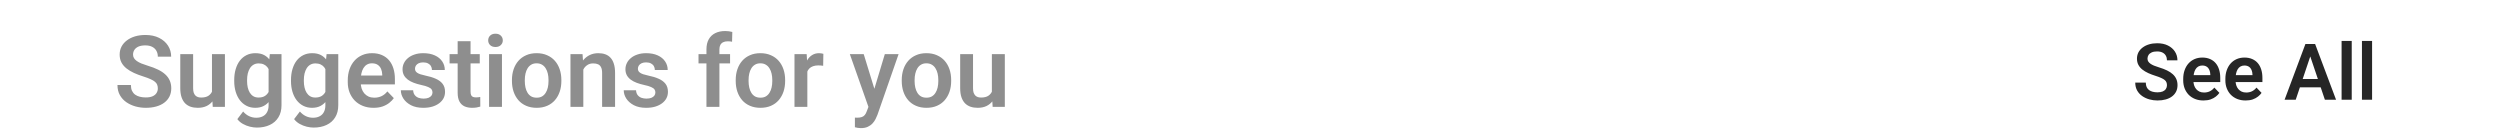 <svg width="351" height="19" viewBox="0 0 351 19" fill="none" xmlns="http://www.w3.org/2000/svg">
<path d="M22.159 12.416C22.159 12.225 22.13 12.054 22.07 11.903C22.016 11.748 21.913 11.609 21.763 11.486C21.617 11.359 21.41 11.236 21.141 11.117C20.876 10.994 20.535 10.867 20.115 10.734C19.65 10.588 19.217 10.425 18.816 10.242C18.415 10.06 18.062 9.848 17.757 9.606C17.456 9.365 17.221 9.087 17.053 8.772C16.884 8.453 16.8 8.084 16.8 7.665C16.8 7.255 16.886 6.881 17.06 6.544C17.237 6.207 17.488 5.917 17.811 5.676C18.135 5.43 18.516 5.241 18.953 5.108C19.395 4.976 19.883 4.91 20.416 4.91C21.154 4.91 21.792 5.045 22.33 5.313C22.872 5.582 23.292 5.947 23.588 6.407C23.884 6.868 24.032 7.385 24.032 7.959H22.159C22.159 7.649 22.093 7.376 21.961 7.139C21.833 6.902 21.637 6.715 21.373 6.578C21.113 6.441 20.785 6.373 20.389 6.373C20.006 6.373 19.687 6.43 19.432 6.544C19.181 6.658 18.992 6.813 18.864 7.009C18.741 7.205 18.68 7.423 18.68 7.665C18.68 7.847 18.723 8.011 18.81 8.157C18.896 8.299 19.026 8.433 19.199 8.561C19.372 8.684 19.587 8.8 19.842 8.909C20.102 9.014 20.402 9.119 20.744 9.224C21.291 9.388 21.77 9.57 22.18 9.771C22.594 9.971 22.939 10.199 23.212 10.454C23.49 10.709 23.697 10.996 23.834 11.315C23.975 11.634 24.046 11.997 24.046 12.402C24.046 12.831 23.962 13.213 23.793 13.551C23.624 13.888 23.383 14.175 23.068 14.412C22.754 14.649 22.376 14.829 21.934 14.952C21.496 15.075 21.006 15.137 20.464 15.137C19.981 15.137 19.502 15.073 19.028 14.945C18.559 14.813 18.133 14.617 17.75 14.357C17.367 14.093 17.062 13.76 16.834 13.359C16.606 12.954 16.492 12.48 16.492 11.938H18.379C18.379 12.252 18.429 12.521 18.529 12.744C18.634 12.963 18.78 13.143 18.967 13.284C19.158 13.421 19.381 13.521 19.637 13.585C19.892 13.649 20.168 13.681 20.464 13.681C20.847 13.681 21.161 13.628 21.407 13.523C21.658 13.414 21.845 13.264 21.968 13.072C22.095 12.881 22.159 12.662 22.159 12.416ZM29.761 13.243V7.604H31.579V15H29.87L29.761 13.243ZM29.993 11.712L30.554 11.698C30.554 12.195 30.499 12.653 30.39 13.072C30.28 13.492 30.109 13.856 29.877 14.166C29.649 14.471 29.36 14.711 29.009 14.884C28.658 15.052 28.243 15.137 27.765 15.137C27.4 15.137 27.067 15.087 26.767 14.986C26.466 14.882 26.206 14.72 25.987 14.501C25.773 14.278 25.607 13.993 25.488 13.646C25.37 13.296 25.311 12.874 25.311 12.382V7.604H27.115V12.396C27.115 12.642 27.143 12.847 27.197 13.011C27.256 13.175 27.336 13.309 27.436 13.414C27.541 13.514 27.662 13.587 27.799 13.633C27.94 13.674 28.09 13.694 28.25 13.694C28.688 13.694 29.032 13.608 29.282 13.435C29.537 13.257 29.72 13.02 29.829 12.724C29.939 12.423 29.993 12.086 29.993 11.712ZM37.882 7.604H39.523V14.774C39.523 15.444 39.377 16.012 39.085 16.477C38.798 16.946 38.395 17.301 37.875 17.543C37.355 17.789 36.752 17.912 36.063 17.912C35.767 17.912 35.446 17.871 35.1 17.789C34.758 17.707 34.427 17.577 34.108 17.399C33.794 17.226 33.532 17.001 33.322 16.723L34.136 15.656C34.382 15.943 34.66 16.16 34.97 16.306C35.28 16.456 35.615 16.531 35.975 16.531C36.339 16.531 36.649 16.463 36.904 16.326C37.164 16.194 37.362 15.998 37.499 15.738C37.64 15.483 37.711 15.169 37.711 14.795V9.292L37.882 7.604ZM32.885 11.391V11.247C32.885 10.682 32.953 10.169 33.09 9.709C33.227 9.244 33.422 8.845 33.678 8.513C33.938 8.18 34.25 7.923 34.614 7.74C34.983 7.558 35.398 7.467 35.858 7.467C36.346 7.467 36.756 7.556 37.089 7.733C37.426 7.911 37.704 8.164 37.923 8.492C38.146 8.82 38.319 9.21 38.442 9.661C38.57 10.108 38.668 10.6 38.736 11.138V11.527C38.672 12.051 38.57 12.532 38.429 12.97C38.292 13.407 38.11 13.79 37.882 14.118C37.654 14.442 37.371 14.692 37.034 14.87C36.697 15.048 36.3 15.137 35.845 15.137C35.389 15.137 34.979 15.043 34.614 14.856C34.25 14.67 33.938 14.408 33.678 14.07C33.422 13.733 33.227 13.337 33.09 12.881C32.953 12.425 32.885 11.928 32.885 11.391ZM34.69 11.247V11.391C34.69 11.71 34.721 12.008 34.785 12.286C34.849 12.564 34.947 12.81 35.079 13.024C35.211 13.234 35.378 13.398 35.578 13.517C35.779 13.635 36.018 13.694 36.296 13.694C36.67 13.694 36.975 13.617 37.212 13.462C37.453 13.302 37.636 13.086 37.759 12.812C37.886 12.534 37.968 12.222 38.005 11.876V10.803C37.982 10.529 37.932 10.276 37.855 10.044C37.782 9.812 37.679 9.611 37.547 9.442C37.415 9.274 37.246 9.142 37.041 9.046C36.836 8.95 36.592 8.902 36.31 8.902C36.036 8.902 35.797 8.964 35.592 9.087C35.387 9.205 35.218 9.372 35.086 9.586C34.954 9.8 34.853 10.049 34.785 10.331C34.721 10.614 34.69 10.919 34.69 11.247ZM45.852 7.604H47.493V14.774C47.493 15.444 47.347 16.012 47.056 16.477C46.769 16.946 46.365 17.301 45.846 17.543C45.326 17.789 44.722 17.912 44.034 17.912C43.738 17.912 43.417 17.871 43.07 17.789C42.728 17.707 42.398 17.577 42.079 17.399C41.765 17.226 41.503 17.001 41.293 16.723L42.106 15.656C42.352 15.943 42.63 16.16 42.94 16.306C43.25 16.456 43.585 16.531 43.945 16.531C44.31 16.531 44.62 16.463 44.875 16.326C45.135 16.194 45.333 15.998 45.47 15.738C45.611 15.483 45.682 15.169 45.682 14.795V9.292L45.852 7.604ZM40.855 11.391V11.247C40.855 10.682 40.924 10.169 41.06 9.709C41.197 9.244 41.393 8.845 41.648 8.513C41.908 8.18 42.22 7.923 42.585 7.74C42.954 7.558 43.369 7.467 43.829 7.467C44.317 7.467 44.727 7.556 45.06 7.733C45.397 7.911 45.675 8.164 45.894 8.492C46.117 8.82 46.29 9.21 46.413 9.661C46.541 10.108 46.639 10.6 46.707 11.138V11.527C46.643 12.051 46.541 12.532 46.399 12.97C46.263 13.407 46.08 13.79 45.852 14.118C45.625 14.442 45.342 14.692 45.005 14.87C44.668 15.048 44.271 15.137 43.815 15.137C43.36 15.137 42.95 15.043 42.585 14.856C42.22 14.67 41.908 14.408 41.648 14.07C41.393 13.733 41.197 13.337 41.06 12.881C40.924 12.425 40.855 11.928 40.855 11.391ZM42.66 11.247V11.391C42.66 11.71 42.692 12.008 42.756 12.286C42.82 12.564 42.918 12.81 43.05 13.024C43.182 13.234 43.348 13.398 43.549 13.517C43.749 13.635 43.989 13.694 44.267 13.694C44.64 13.694 44.946 13.617 45.183 13.462C45.424 13.302 45.606 13.086 45.73 12.812C45.857 12.534 45.939 12.222 45.976 11.876V10.803C45.953 10.529 45.903 10.276 45.825 10.044C45.752 9.812 45.65 9.611 45.518 9.442C45.385 9.274 45.217 9.142 45.012 9.046C44.807 8.95 44.563 8.902 44.28 8.902C44.007 8.902 43.768 8.964 43.562 9.087C43.357 9.205 43.189 9.372 43.057 9.586C42.925 9.8 42.824 10.049 42.756 10.331C42.692 10.614 42.66 10.919 42.66 11.247ZM52.442 15.137C51.882 15.137 51.378 15.046 50.932 14.863C50.485 14.681 50.105 14.428 49.79 14.104C49.48 13.776 49.241 13.396 49.072 12.963C48.908 12.525 48.826 12.056 48.826 11.555V11.281C48.826 10.712 48.908 10.194 49.072 9.729C49.236 9.26 49.469 8.857 49.77 8.52C50.07 8.182 50.43 7.923 50.85 7.74C51.269 7.558 51.731 7.467 52.237 7.467C52.761 7.467 53.224 7.556 53.625 7.733C54.026 7.907 54.361 8.153 54.63 8.472C54.899 8.791 55.102 9.174 55.238 9.62C55.375 10.062 55.443 10.552 55.443 11.09V11.849H49.647V10.604H53.666V10.468C53.657 10.181 53.602 9.919 53.502 9.682C53.402 9.44 53.247 9.249 53.037 9.107C52.828 8.962 52.556 8.889 52.224 8.889C51.955 8.889 51.72 8.948 51.52 9.066C51.324 9.18 51.16 9.344 51.027 9.559C50.9 9.768 50.804 10.019 50.74 10.31C50.676 10.602 50.645 10.926 50.645 11.281V11.555C50.645 11.865 50.685 12.152 50.768 12.416C50.854 12.68 50.98 12.911 51.144 13.106C51.312 13.298 51.513 13.448 51.745 13.558C51.982 13.662 52.251 13.715 52.552 13.715C52.93 13.715 53.272 13.642 53.577 13.496C53.887 13.346 54.156 13.125 54.384 12.833L55.293 13.776C55.138 14.004 54.928 14.223 54.664 14.433C54.404 14.642 54.09 14.813 53.721 14.945C53.352 15.073 52.925 15.137 52.442 15.137ZM60.721 12.977C60.721 12.822 60.68 12.683 60.598 12.56C60.516 12.437 60.361 12.325 60.133 12.225C59.91 12.12 59.581 12.022 59.148 11.931C58.766 11.849 58.412 11.746 58.089 11.623C57.765 11.5 57.487 11.352 57.255 11.179C57.023 11.001 56.84 10.794 56.708 10.557C56.58 10.315 56.517 10.037 56.517 9.723C56.517 9.417 56.583 9.13 56.715 8.861C56.847 8.588 57.038 8.349 57.289 8.144C57.54 7.934 57.845 7.77 58.205 7.651C58.565 7.528 58.971 7.467 59.422 7.467C60.051 7.467 60.591 7.569 61.042 7.774C61.498 7.979 61.846 8.262 62.088 8.622C62.329 8.978 62.45 9.379 62.45 9.825H60.645C60.645 9.629 60.6 9.451 60.509 9.292C60.422 9.132 60.288 9.005 60.105 8.909C59.923 8.809 59.693 8.759 59.415 8.759C59.164 8.759 58.953 8.8 58.779 8.882C58.611 8.964 58.483 9.071 58.397 9.203C58.31 9.335 58.267 9.481 58.267 9.641C58.267 9.759 58.289 9.866 58.335 9.962C58.385 10.053 58.465 10.137 58.574 10.215C58.684 10.292 58.832 10.363 59.019 10.427C59.21 10.491 59.445 10.552 59.723 10.611C60.274 10.721 60.755 10.867 61.165 11.049C61.58 11.227 61.903 11.463 62.136 11.76C62.368 12.056 62.484 12.434 62.484 12.895C62.484 13.223 62.414 13.523 62.273 13.797C62.131 14.066 61.926 14.3 61.657 14.501C61.388 14.701 61.067 14.859 60.693 14.973C60.32 15.082 59.898 15.137 59.429 15.137C58.75 15.137 58.175 15.016 57.706 14.774C57.237 14.528 56.881 14.218 56.64 13.845C56.398 13.466 56.277 13.075 56.277 12.669H58.007C58.02 12.956 58.098 13.186 58.239 13.359C58.38 13.533 58.558 13.658 58.773 13.735C58.991 13.808 59.221 13.845 59.463 13.845C59.736 13.845 59.967 13.808 60.153 13.735C60.34 13.658 60.481 13.555 60.577 13.428C60.673 13.296 60.721 13.145 60.721 12.977ZM67.358 7.604V8.902H63.12V7.604H67.358ZM64.255 5.785H66.066V12.867C66.066 13.086 66.096 13.255 66.155 13.373C66.215 13.492 66.303 13.571 66.422 13.612C66.54 13.653 66.682 13.674 66.846 13.674C66.964 13.674 67.074 13.667 67.174 13.653C67.274 13.64 67.358 13.626 67.427 13.612L67.434 14.966C67.283 15.016 67.112 15.057 66.921 15.089C66.734 15.121 66.522 15.137 66.285 15.137C65.88 15.137 65.524 15.068 65.219 14.932C64.913 14.79 64.676 14.565 64.508 14.255C64.339 13.94 64.255 13.526 64.255 13.011V5.785ZM70.476 7.604V15H68.664V7.604H70.476ZM68.541 5.669C68.541 5.4 68.632 5.177 68.814 4.999C69.001 4.821 69.252 4.732 69.566 4.732C69.881 4.732 70.129 4.821 70.311 4.999C70.498 5.177 70.592 5.4 70.592 5.669C70.592 5.933 70.498 6.154 70.311 6.332C70.129 6.51 69.881 6.599 69.566 6.599C69.252 6.599 69.001 6.51 68.814 6.332C68.632 6.154 68.541 5.933 68.541 5.669ZM71.877 11.377V11.233C71.877 10.691 71.954 10.192 72.109 9.736C72.264 9.276 72.49 8.877 72.786 8.54C73.082 8.203 73.445 7.941 73.873 7.754C74.301 7.562 74.789 7.467 75.336 7.467C75.892 7.467 76.384 7.562 76.812 7.754C77.245 7.941 77.61 8.203 77.906 8.54C78.203 8.877 78.428 9.276 78.583 9.736C78.738 10.192 78.815 10.691 78.815 11.233V11.377C78.815 11.915 78.738 12.414 78.583 12.874C78.428 13.33 78.203 13.729 77.906 14.07C77.61 14.408 77.248 14.67 76.819 14.856C76.391 15.043 75.901 15.137 75.35 15.137C74.803 15.137 74.313 15.043 73.88 14.856C73.447 14.67 73.082 14.408 72.786 14.07C72.49 13.729 72.264 13.33 72.109 12.874C71.954 12.414 71.877 11.915 71.877 11.377ZM73.682 11.233V11.377C73.682 11.7 73.713 12.004 73.777 12.286C73.841 12.569 73.939 12.817 74.071 13.031C74.204 13.245 74.374 13.414 74.584 13.537C74.798 13.656 75.053 13.715 75.35 13.715C75.641 13.715 75.892 13.656 76.102 13.537C76.311 13.414 76.482 13.245 76.614 13.031C76.751 12.817 76.851 12.569 76.915 12.286C76.979 12.004 77.011 11.7 77.011 11.377V11.233C77.011 10.914 76.979 10.616 76.915 10.338C76.851 10.055 76.751 9.807 76.614 9.593C76.482 9.374 76.309 9.203 76.095 9.08C75.885 8.952 75.632 8.889 75.336 8.889C75.044 8.889 74.794 8.952 74.584 9.08C74.374 9.203 74.204 9.374 74.071 9.593C73.939 9.807 73.841 10.055 73.777 10.338C73.713 10.616 73.682 10.914 73.682 11.233ZM81.898 9.183V15H80.094V7.604H81.789L81.898 9.183ZM81.611 11.035H81.078C81.083 10.497 81.156 10.01 81.297 9.572C81.438 9.135 81.636 8.759 81.892 8.444C82.151 8.13 82.459 7.888 82.814 7.72C83.17 7.551 83.566 7.467 84.004 7.467C84.359 7.467 84.681 7.517 84.968 7.617C85.255 7.717 85.501 7.877 85.706 8.096C85.916 8.314 86.075 8.602 86.185 8.957C86.299 9.308 86.356 9.741 86.356 10.256V15H84.537V10.242C84.537 9.905 84.487 9.638 84.387 9.442C84.291 9.246 84.15 9.107 83.963 9.025C83.781 8.943 83.555 8.902 83.286 8.902C83.008 8.902 82.764 8.959 82.555 9.073C82.35 9.183 82.176 9.335 82.035 9.531C81.898 9.727 81.794 9.953 81.721 10.208C81.648 10.463 81.611 10.739 81.611 11.035ZM92.016 12.977C92.016 12.822 91.975 12.683 91.893 12.56C91.811 12.437 91.656 12.325 91.428 12.225C91.204 12.12 90.876 12.022 90.443 11.931C90.061 11.849 89.707 11.746 89.384 11.623C89.06 11.5 88.782 11.352 88.55 11.179C88.317 11.001 88.135 10.794 88.003 10.557C87.875 10.315 87.811 10.037 87.811 9.723C87.811 9.417 87.878 9.13 88.01 8.861C88.142 8.588 88.333 8.349 88.584 8.144C88.835 7.934 89.14 7.77 89.5 7.651C89.86 7.528 90.266 7.467 90.717 7.467C91.346 7.467 91.886 7.569 92.337 7.774C92.793 7.979 93.141 8.262 93.383 8.622C93.624 8.978 93.745 9.379 93.745 9.825H91.94C91.94 9.629 91.895 9.451 91.804 9.292C91.717 9.132 91.583 9.005 91.4 8.909C91.218 8.809 90.988 8.759 90.71 8.759C90.459 8.759 90.247 8.8 90.074 8.882C89.906 8.964 89.778 9.071 89.691 9.203C89.605 9.335 89.561 9.481 89.561 9.641C89.561 9.759 89.584 9.866 89.63 9.962C89.68 10.053 89.76 10.137 89.869 10.215C89.978 10.292 90.127 10.363 90.314 10.427C90.505 10.491 90.74 10.552 91.018 10.611C91.569 10.721 92.05 10.867 92.46 11.049C92.875 11.227 93.198 11.463 93.431 11.76C93.663 12.056 93.779 12.434 93.779 12.895C93.779 13.223 93.709 13.523 93.567 13.797C93.426 14.066 93.221 14.3 92.952 14.501C92.683 14.701 92.362 14.859 91.988 14.973C91.615 15.082 91.193 15.137 90.724 15.137C90.045 15.137 89.47 15.016 89.001 14.774C88.532 14.528 88.176 14.218 87.935 13.845C87.693 13.466 87.572 13.075 87.572 12.669H89.302C89.315 12.956 89.393 13.186 89.534 13.359C89.675 13.533 89.853 13.658 90.067 13.735C90.286 13.808 90.516 13.845 90.758 13.845C91.031 13.845 91.261 13.808 91.448 13.735C91.635 13.658 91.776 13.555 91.872 13.428C91.968 13.296 92.016 13.145 92.016 12.977ZM101.005 15H99.186V6.92C99.186 6.364 99.294 5.897 99.508 5.519C99.722 5.136 100.027 4.846 100.424 4.65C100.82 4.454 101.287 4.356 101.825 4.356C102.003 4.356 102.172 4.368 102.331 4.391C102.495 4.413 102.657 4.445 102.816 4.486L102.782 5.86C102.696 5.838 102.6 5.822 102.495 5.812C102.395 5.803 102.283 5.799 102.16 5.799C101.914 5.799 101.704 5.842 101.531 5.929C101.358 6.015 101.226 6.143 101.135 6.312C101.048 6.476 101.005 6.678 101.005 6.92V15ZM102.502 7.604V8.902H98.072V7.604H102.502ZM103.295 11.377V11.233C103.295 10.691 103.372 10.192 103.527 9.736C103.682 9.276 103.908 8.877 104.204 8.54C104.5 8.203 104.863 7.941 105.291 7.754C105.719 7.562 106.207 7.467 106.754 7.467C107.31 7.467 107.802 7.562 108.23 7.754C108.663 7.941 109.028 8.203 109.324 8.54C109.62 8.877 109.846 9.276 110.001 9.736C110.156 10.192 110.233 10.691 110.233 11.233V11.377C110.233 11.915 110.156 12.414 110.001 12.874C109.846 13.33 109.62 13.729 109.324 14.07C109.028 14.408 108.666 14.67 108.237 14.856C107.809 15.043 107.319 15.137 106.768 15.137C106.221 15.137 105.731 15.043 105.298 14.856C104.865 14.67 104.5 14.408 104.204 14.07C103.908 13.729 103.682 13.33 103.527 12.874C103.372 12.414 103.295 11.915 103.295 11.377ZM105.1 11.233V11.377C105.1 11.7 105.132 12.004 105.195 12.286C105.259 12.569 105.357 12.817 105.489 13.031C105.621 13.245 105.792 13.414 106.002 13.537C106.216 13.656 106.471 13.715 106.768 13.715C107.059 13.715 107.31 13.656 107.52 13.537C107.729 13.414 107.9 13.245 108.032 13.031C108.169 12.817 108.269 12.569 108.333 12.286C108.397 12.004 108.429 11.7 108.429 11.377V11.233C108.429 10.914 108.397 10.616 108.333 10.338C108.269 10.055 108.169 9.807 108.032 9.593C107.9 9.374 107.727 9.203 107.513 9.08C107.303 8.952 107.05 8.889 106.754 8.889C106.462 8.889 106.212 8.952 106.002 9.08C105.792 9.203 105.621 9.374 105.489 9.593C105.357 9.807 105.259 10.055 105.195 10.338C105.132 10.616 105.1 10.914 105.1 11.233ZM113.351 9.114V15H111.546V7.604H113.255L113.351 9.114ZM115.6 7.556L115.572 9.237C115.472 9.219 115.358 9.205 115.23 9.196C115.107 9.187 114.991 9.183 114.882 9.183C114.604 9.183 114.36 9.221 114.15 9.299C113.941 9.372 113.765 9.479 113.624 9.62C113.487 9.761 113.382 9.935 113.31 10.14C113.237 10.34 113.196 10.568 113.187 10.823L112.797 10.775C112.797 10.306 112.845 9.871 112.94 9.47C113.036 9.069 113.175 8.718 113.357 8.417C113.54 8.116 113.768 7.884 114.041 7.72C114.319 7.551 114.638 7.467 114.998 7.467C115.098 7.467 115.205 7.476 115.319 7.494C115.438 7.508 115.531 7.528 115.6 7.556ZM122.244 14.18L124.227 7.604H126.161L123.194 16.121C123.126 16.303 123.037 16.502 122.928 16.716C122.823 16.93 122.682 17.133 122.504 17.324C122.326 17.52 122.103 17.68 121.834 17.803C121.57 17.926 121.248 17.987 120.87 17.987C120.706 17.987 120.56 17.976 120.433 17.953C120.305 17.93 120.171 17.901 120.029 17.864V16.511C120.075 16.515 120.127 16.518 120.187 16.518C120.25 16.522 120.305 16.524 120.351 16.524C120.615 16.524 120.834 16.492 121.007 16.429C121.18 16.369 121.319 16.271 121.424 16.135C121.533 16.003 121.624 15.829 121.697 15.615L122.244 14.18ZM121.267 7.604L122.941 13.052L123.235 14.959L121.991 15.185L119.318 7.604H121.267ZM126.605 11.377V11.233C126.605 10.691 126.683 10.192 126.838 9.736C126.993 9.276 127.218 8.877 127.515 8.54C127.811 8.203 128.173 7.941 128.602 7.754C129.03 7.562 129.518 7.467 130.064 7.467C130.62 7.467 131.113 7.562 131.541 7.754C131.974 7.941 132.339 8.203 132.635 8.54C132.931 8.877 133.157 9.276 133.312 9.736C133.466 10.192 133.544 10.691 133.544 11.233V11.377C133.544 11.915 133.466 12.414 133.312 12.874C133.157 13.33 132.931 13.729 132.635 14.07C132.339 14.408 131.976 14.67 131.548 14.856C131.119 15.043 130.63 15.137 130.078 15.137C129.531 15.137 129.041 15.043 128.608 14.856C128.175 14.67 127.811 14.408 127.515 14.07C127.218 13.729 126.993 13.33 126.838 12.874C126.683 12.414 126.605 11.915 126.605 11.377ZM128.41 11.233V11.377C128.41 11.7 128.442 12.004 128.506 12.286C128.57 12.569 128.668 12.817 128.8 13.031C128.932 13.245 129.103 13.414 129.312 13.537C129.527 13.656 129.782 13.715 130.078 13.715C130.37 13.715 130.62 13.656 130.83 13.537C131.04 13.414 131.211 13.245 131.343 13.031C131.479 12.817 131.58 12.569 131.644 12.286C131.707 12.004 131.739 11.7 131.739 11.377V11.233C131.739 10.914 131.707 10.616 131.644 10.338C131.58 10.055 131.479 9.807 131.343 9.593C131.211 9.374 131.037 9.203 130.823 9.08C130.614 8.952 130.361 8.889 130.064 8.889C129.773 8.889 129.522 8.952 129.312 9.08C129.103 9.203 128.932 9.374 128.8 9.593C128.668 9.807 128.57 10.055 128.506 10.338C128.442 10.616 128.41 10.914 128.41 11.233ZM139.259 13.243V7.604H141.077V15H139.368L139.259 13.243ZM139.491 11.712L140.052 11.698C140.052 12.195 139.997 12.653 139.888 13.072C139.778 13.492 139.607 13.856 139.375 14.166C139.147 14.471 138.858 14.711 138.507 14.884C138.156 15.052 137.741 15.137 137.263 15.137C136.898 15.137 136.565 15.087 136.265 14.986C135.964 14.882 135.704 14.72 135.485 14.501C135.271 14.278 135.105 13.993 134.986 13.646C134.868 13.296 134.809 12.874 134.809 12.382V7.604H136.613V12.396C136.613 12.642 136.641 12.847 136.695 13.011C136.755 13.175 136.834 13.309 136.935 13.414C137.039 13.514 137.16 13.587 137.297 13.633C137.438 13.674 137.589 13.694 137.748 13.694C138.186 13.694 138.53 13.608 138.78 13.435C139.035 13.257 139.218 13.02 139.327 12.724C139.437 12.423 139.491 12.086 139.491 11.712Z" fill="#8E8E8E"/>
<path d="M304.241 11.97C304.241 11.819 304.217 11.685 304.171 11.567C304.128 11.445 304.047 11.336 303.929 11.239C303.815 11.139 303.652 11.042 303.44 10.949C303.233 10.852 302.964 10.752 302.635 10.648C302.27 10.534 301.929 10.405 301.614 10.262C301.299 10.118 301.022 9.952 300.782 9.762C300.545 9.572 300.361 9.354 300.229 9.107C300.096 8.856 300.03 8.566 300.03 8.237C300.03 7.915 300.098 7.621 300.234 7.356C300.374 7.091 300.57 6.864 300.825 6.674C301.079 6.48 301.378 6.332 301.722 6.228C302.069 6.124 302.452 6.072 302.871 6.072C303.451 6.072 303.952 6.178 304.375 6.389C304.801 6.6 305.131 6.887 305.363 7.249C305.596 7.61 305.712 8.017 305.712 8.468H304.241C304.241 8.224 304.189 8.009 304.085 7.823C303.985 7.637 303.831 7.49 303.623 7.383C303.419 7.275 303.161 7.222 302.85 7.222C302.549 7.222 302.298 7.266 302.098 7.356C301.901 7.445 301.752 7.567 301.652 7.721C301.555 7.875 301.507 8.047 301.507 8.237C301.507 8.38 301.541 8.509 301.609 8.624C301.677 8.735 301.779 8.84 301.915 8.94C302.051 9.037 302.219 9.128 302.42 9.214C302.624 9.297 302.86 9.379 303.129 9.461C303.559 9.59 303.935 9.734 304.257 9.891C304.583 10.049 304.853 10.228 305.068 10.428C305.286 10.629 305.449 10.854 305.557 11.105C305.668 11.356 305.723 11.64 305.723 11.959C305.723 12.296 305.657 12.596 305.524 12.861C305.392 13.126 305.202 13.352 304.955 13.538C304.708 13.724 304.411 13.866 304.063 13.962C303.72 14.059 303.335 14.107 302.909 14.107C302.529 14.107 302.153 14.057 301.781 13.957C301.412 13.853 301.077 13.699 300.776 13.495C300.476 13.287 300.236 13.026 300.057 12.711C299.878 12.392 299.788 12.02 299.788 11.594H301.271C301.271 11.841 301.31 12.052 301.389 12.227C301.471 12.399 301.586 12.541 301.732 12.652C301.883 12.759 302.058 12.838 302.259 12.888C302.459 12.938 302.676 12.963 302.909 12.963C303.209 12.963 303.457 12.922 303.65 12.84C303.847 12.754 303.994 12.636 304.09 12.485C304.191 12.335 304.241 12.163 304.241 11.97ZM309.365 14.107C308.924 14.107 308.529 14.036 308.178 13.893C307.827 13.749 307.528 13.551 307.281 13.296C307.037 13.039 306.849 12.74 306.717 12.399C306.588 12.056 306.523 11.687 306.523 11.293V11.078C306.523 10.63 306.588 10.224 306.717 9.859C306.846 9.49 307.028 9.173 307.265 8.908C307.501 8.643 307.784 8.439 308.113 8.296C308.443 8.153 308.806 8.081 309.204 8.081C309.615 8.081 309.979 8.151 310.294 8.291C310.609 8.427 310.872 8.62 311.083 8.871C311.295 9.121 311.454 9.422 311.562 9.773C311.669 10.12 311.723 10.505 311.723 10.928V11.524H307.168V10.546H310.326V10.439C310.319 10.213 310.276 10.008 310.197 9.821C310.118 9.632 309.997 9.481 309.832 9.37C309.667 9.256 309.454 9.198 309.193 9.198C308.982 9.198 308.797 9.245 308.64 9.338C308.486 9.427 308.357 9.556 308.253 9.725C308.153 9.889 308.077 10.086 308.027 10.315C307.977 10.545 307.952 10.799 307.952 11.078V11.293C307.952 11.537 307.984 11.762 308.049 11.97C308.117 12.177 308.215 12.358 308.344 12.512C308.477 12.663 308.634 12.781 308.817 12.867C309.003 12.949 309.214 12.99 309.451 12.99C309.748 12.99 310.016 12.933 310.256 12.818C310.5 12.7 310.711 12.527 310.89 12.297L311.604 13.039C311.483 13.218 311.318 13.389 311.11 13.554C310.906 13.719 310.659 13.853 310.369 13.957C310.079 14.057 309.744 14.107 309.365 14.107ZM315.284 14.107C314.843 14.107 314.448 14.036 314.097 13.893C313.746 13.749 313.447 13.551 313.2 13.296C312.956 13.039 312.768 12.74 312.636 12.399C312.507 12.056 312.442 11.687 312.442 11.293V11.078C312.442 10.63 312.507 10.224 312.636 9.859C312.765 9.49 312.947 9.173 313.184 8.908C313.42 8.643 313.703 8.439 314.032 8.296C314.362 8.153 314.725 8.081 315.123 8.081C315.534 8.081 315.898 8.151 316.213 8.291C316.528 8.427 316.791 8.62 317.002 8.871C317.214 9.121 317.373 9.422 317.48 9.773C317.588 10.12 317.642 10.505 317.642 10.928V11.524H313.087V10.546H316.245V10.439C316.238 10.213 316.195 10.008 316.116 9.821C316.037 9.632 315.916 9.481 315.751 9.37C315.586 9.256 315.373 9.198 315.112 9.198C314.901 9.198 314.716 9.245 314.559 9.338C314.405 9.427 314.276 9.556 314.172 9.725C314.072 9.889 313.996 10.086 313.946 10.315C313.896 10.545 313.871 10.799 313.871 11.078V11.293C313.871 11.537 313.903 11.762 313.968 11.97C314.036 12.177 314.134 12.358 314.263 12.512C314.396 12.663 314.553 12.781 314.736 12.867C314.922 12.949 315.133 12.99 315.37 12.99C315.667 12.99 315.935 12.933 316.175 12.818C316.419 12.7 316.63 12.527 316.809 12.297L317.523 13.039C317.402 13.218 317.237 13.389 317.029 13.554C316.825 13.719 316.578 13.853 316.288 13.957C315.998 14.057 315.663 14.107 315.284 14.107ZM324.549 7.367L322.32 14H320.757L323.679 6.18H324.678L324.549 7.367ZM326.413 14L324.173 7.367L324.039 6.18H325.043L327.981 14H326.413ZM326.311 11.094V12.26H322.116V11.094H326.311ZM330.183 5.75V14H328.76V5.75H330.183ZM333.041 5.75V14H331.617V5.75H333.041Z" fill="#262626"/>
</svg>
